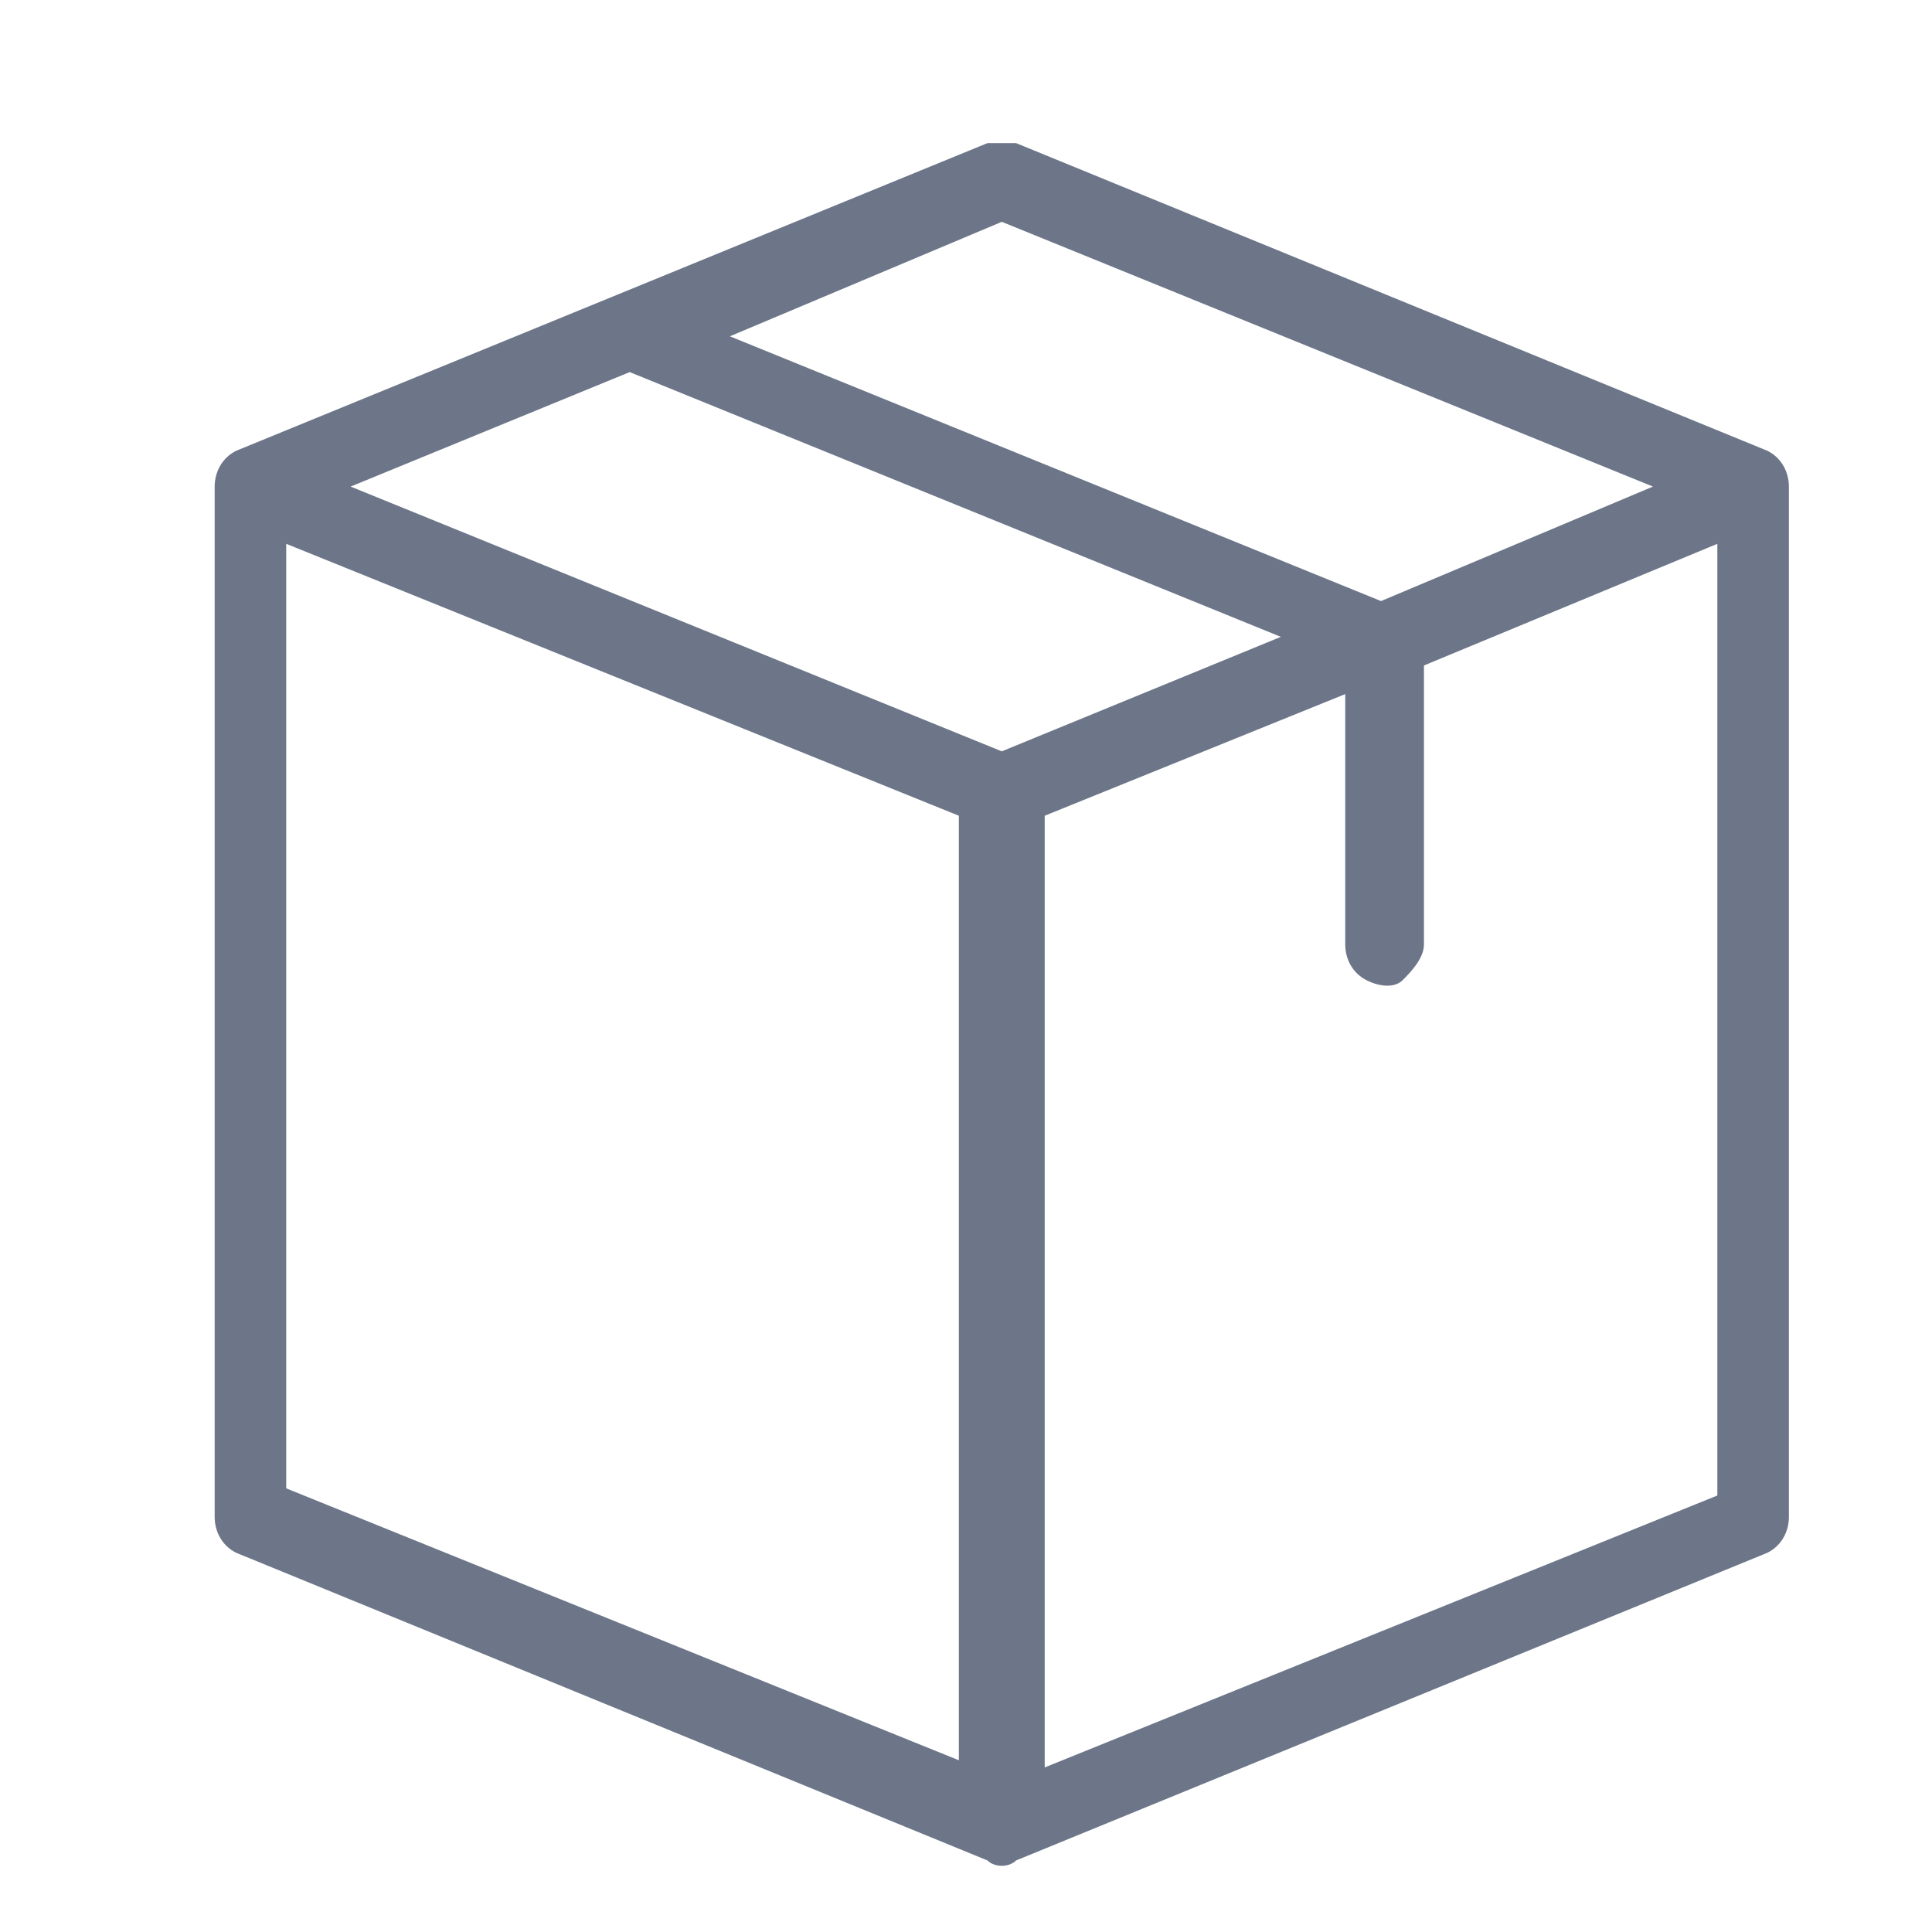 <?xml version="1.0" encoding="utf-8"?>
<!-- Generator: Adobe Illustrator 23.0.1, SVG Export Plug-In . SVG Version: 6.00 Build 0)  -->
<svg width="27px" height="27px"  version="1.1" id="Layer_1" xmlns="http://www.w3.org/2000/svg" xmlns:xlink="http://www.w3.org/1999/xlink" x="0px" y="0px"
	 viewBox="0 0 27 27" style="enable-background:new 0 0 28 28;" xml:space="preserve">
<style type="text/css">
	.st0{fill:#6C7688;}
</style>
<title>Test Logs</title>
<desc>Created with Sketch.</desc>
<g id="Icons">
	<g id="Symbols" transform="translate(-132, -127)">
		<g id="BOX" transform="translate(132, 127)">
			<path class="st0" d="M14,2c-0.1,0-0.1,0-0.2,0L3.3,6.3C3.1,6.4,3,6.6,3,6.8v14.4c0,0.2,0.1,0.4,0.3,0.5L13.8,26
				c0.1,0.1,0.3,0.1,0.4,0l10.5-4.3c0.2-0.1,0.3-0.3,0.3-0.5V6.8c0-0.2-0.1-0.4-0.3-0.5L14.2,2C14.1,2,14.1,2,14,2z M14,3.1l9.1,3.7
				l-3.8,1.6l-9.1-3.7L14,3.1z M8.8,5.2l9.1,3.7L14,10.5L4.9,6.8L8.8,5.2z M4,7.6l9.4,3.8v13.2L4,20.8V7.6z M24,7.6v13.3l-9.4,3.8
				V11.4l4.2-1.7v3.5c0,0.2,0.1,0.4,0.3,0.5c0.2,0.1,0.4,0.1,0.5,0s0.3-0.3,0.3-0.5V9.3L24,7.6z"/>
		</g>
	</g>
</g>
</svg>
